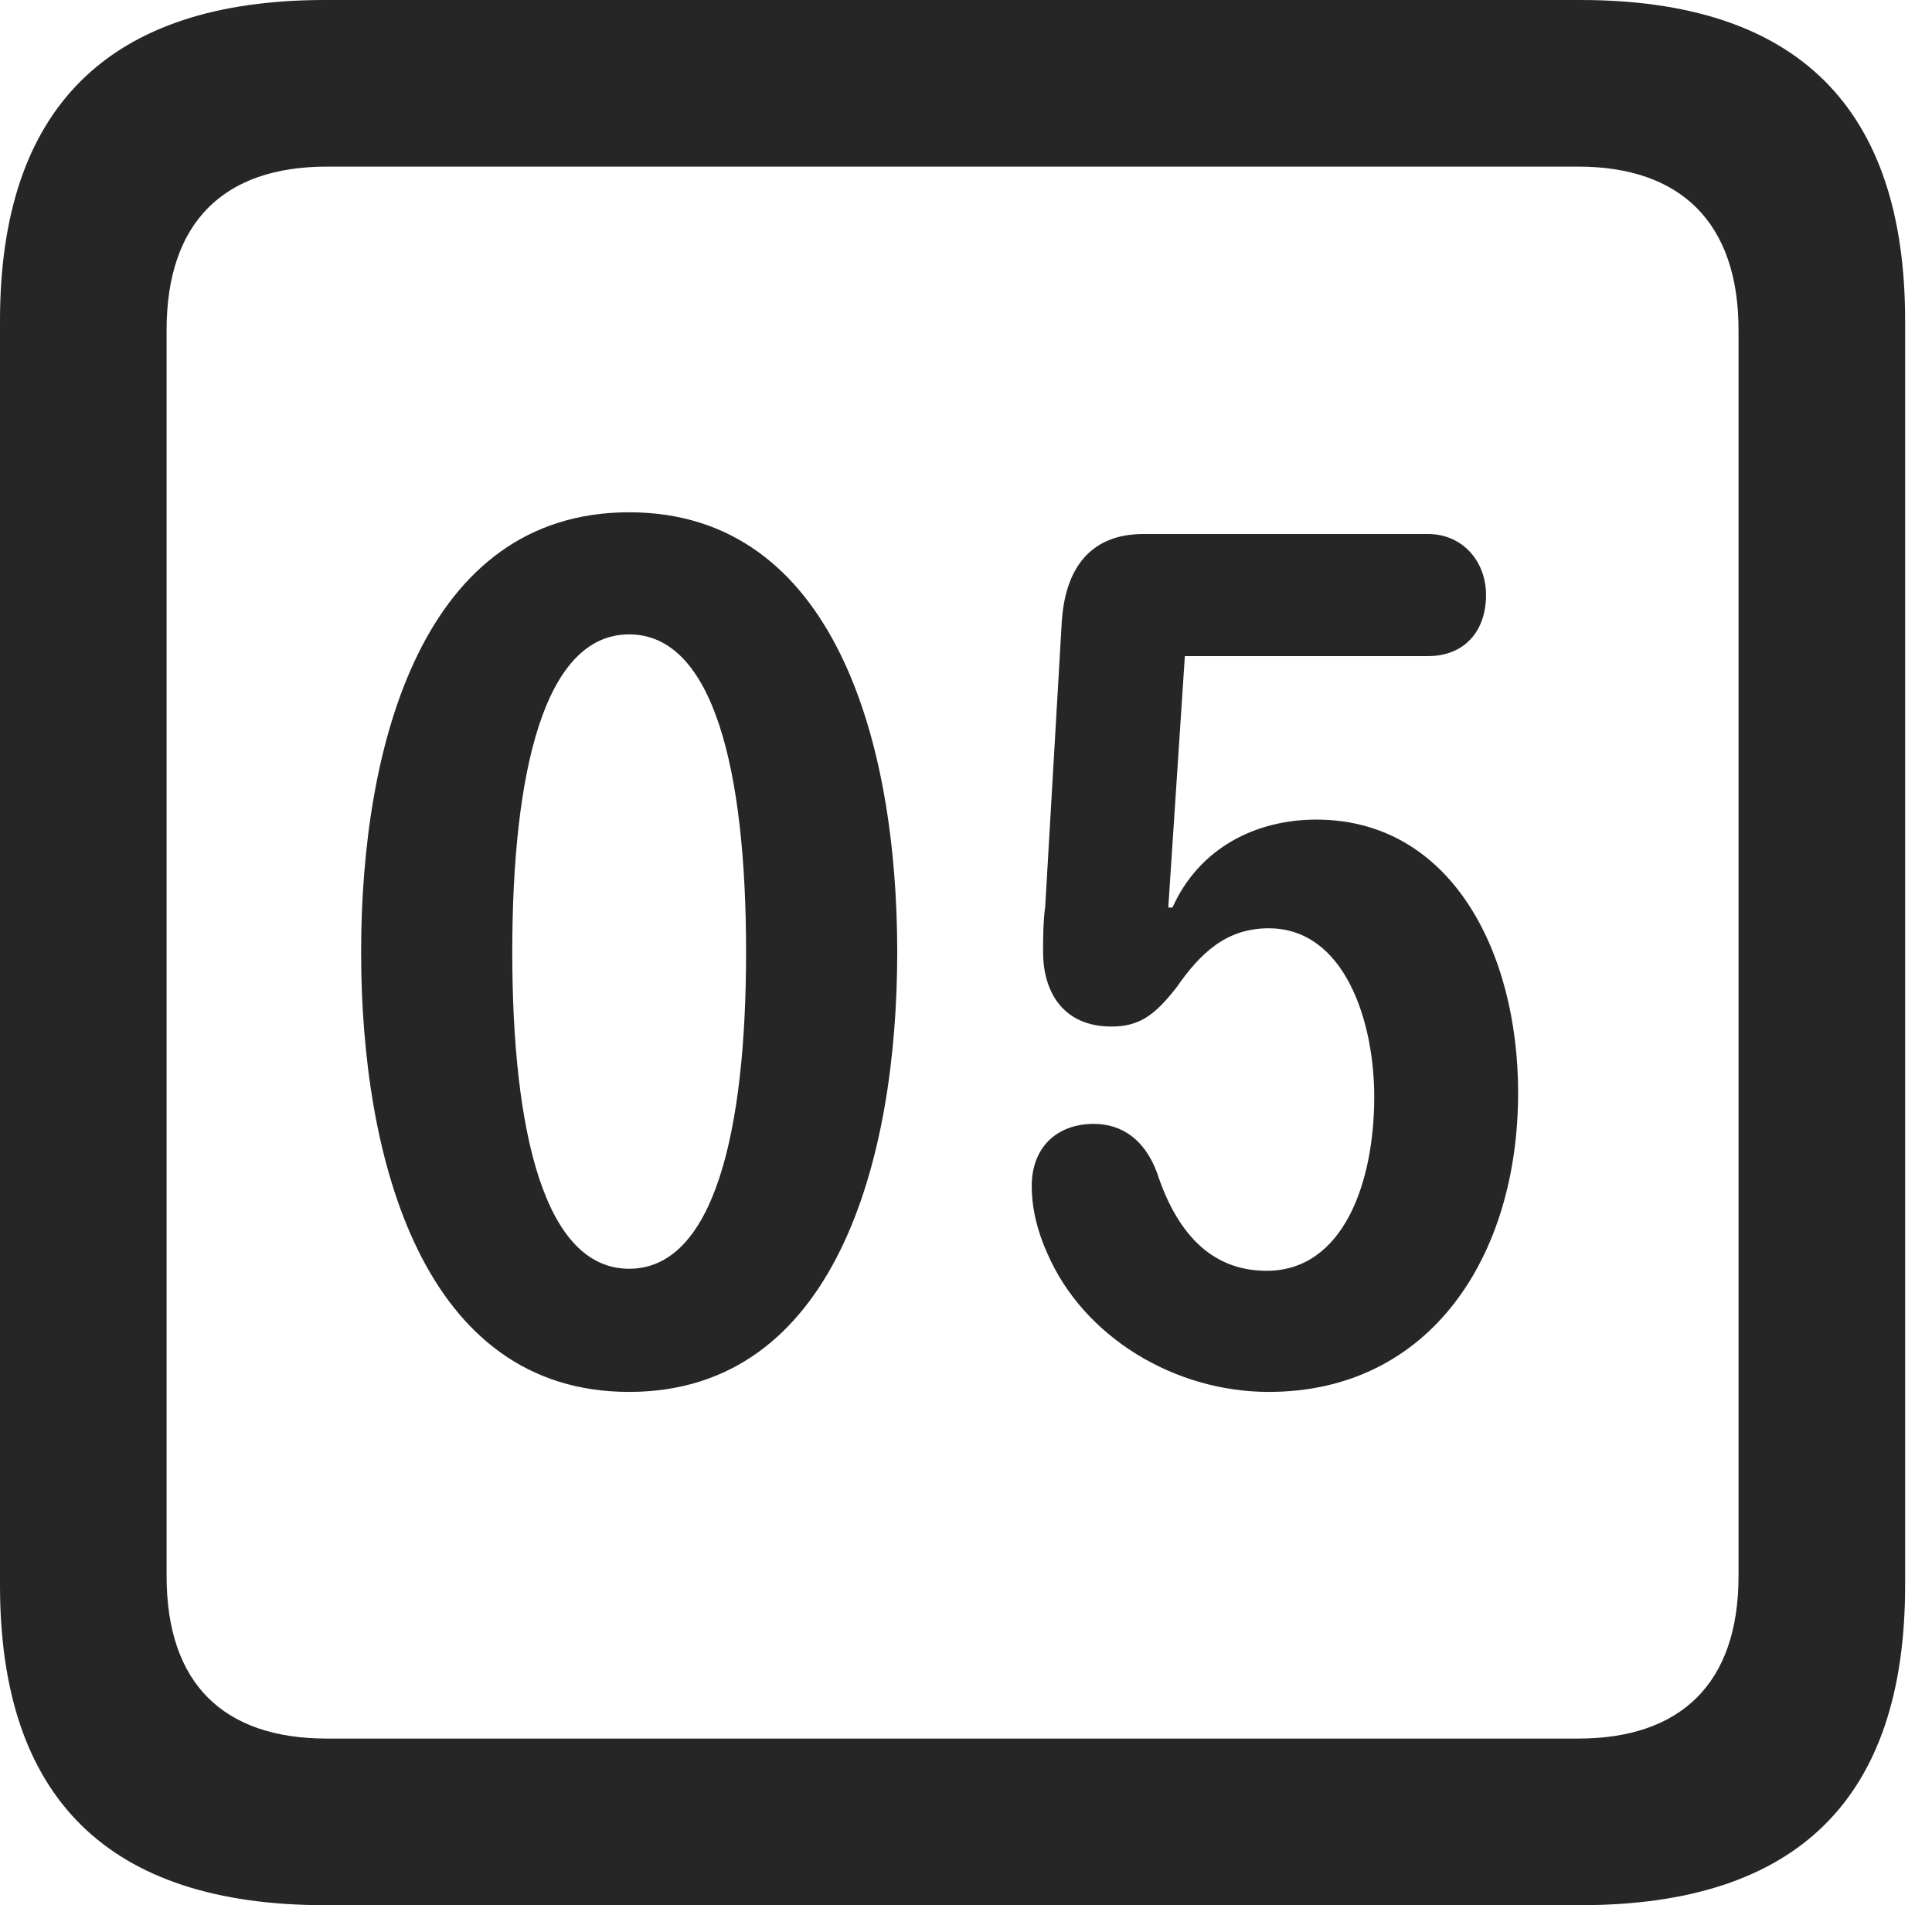 <?xml version="1.0" encoding="UTF-8"?>
<!--Generator: Apple Native CoreSVG 326-->
<!DOCTYPE svg
PUBLIC "-//W3C//DTD SVG 1.1//EN"
       "http://www.w3.org/Graphics/SVG/1.1/DTD/svg11.dtd">
<svg version="1.1" xmlns="http://www.w3.org/2000/svg" xmlns:xlink="http://www.w3.org/1999/xlink" viewBox="0 0 25.525 25.17">
 <g>
  <rect height="25.17" opacity="0" width="25.525" x="0" y="0"/>
  <path d="M4.293 25.17L20.877 25.17C23.748 25.17 25.17 23.762 25.17 20.945L25.17 4.238C25.17 1.422 23.748 0 20.877 0L4.293 0C1.436 0 0 1.422 0 4.238L0 20.945C0 23.762 1.436 25.17 4.293 25.17ZM4.32 22.969C2.953 22.969 2.201 22.244 2.201 20.822L2.201 4.361C2.201 2.939 2.953 2.201 4.32 2.201L20.85 2.201C22.203 2.201 22.969 2.939 22.969 4.361L22.969 20.822C22.969 22.244 22.203 22.969 20.85 22.969Z" fill="black" fill-opacity="0.85"/>
  <path d="M8.312 18.389C11.033 18.389 11.854 15.326 11.854 12.578C11.854 9.83 11.033 6.768 8.312 6.768C5.592 6.768 4.771 9.83 4.771 12.578C4.771 15.326 5.592 18.389 8.312 18.389ZM8.312 16.762C7.191 16.762 6.768 14.943 6.768 12.578C6.768 10.199 7.191 8.381 8.312 8.381C9.434 8.381 9.857 10.199 9.857 12.578C9.857 14.943 9.434 16.762 8.312 16.762ZM16.762 18.389C18.895 18.389 20.057 16.598 20.057 14.438C20.057 12.551 19.154 10.828 17.391 10.828C16.598 10.828 15.846 11.197 15.49 11.99L15.435 11.99L15.654 8.668L18.867 8.668C19.346 8.668 19.633 8.34 19.633 7.861C19.633 7.41 19.318 7.055 18.867 7.055L15.107 7.055C14.396 7.055 14.068 7.52 14.027 8.23L13.809 11.977C13.781 12.182 13.781 12.4 13.781 12.578C13.781 13.098 14.041 13.562 14.684 13.562C15.053 13.562 15.258 13.412 15.545 13.043C15.859 12.592 16.201 12.264 16.762 12.264C17.76 12.264 18.156 13.48 18.156 14.492C18.156 15.627 17.746 16.789 16.734 16.789C15.969 16.789 15.531 16.242 15.285 15.49C15.121 15.053 14.82 14.848 14.451 14.848C13.959 14.848 13.631 15.162 13.631 15.668C13.631 15.982 13.713 16.283 13.836 16.557C14.315 17.664 15.518 18.389 16.762 18.389Z" fill="black" fill-opacity="0.85"/>
 </g>
</svg>
